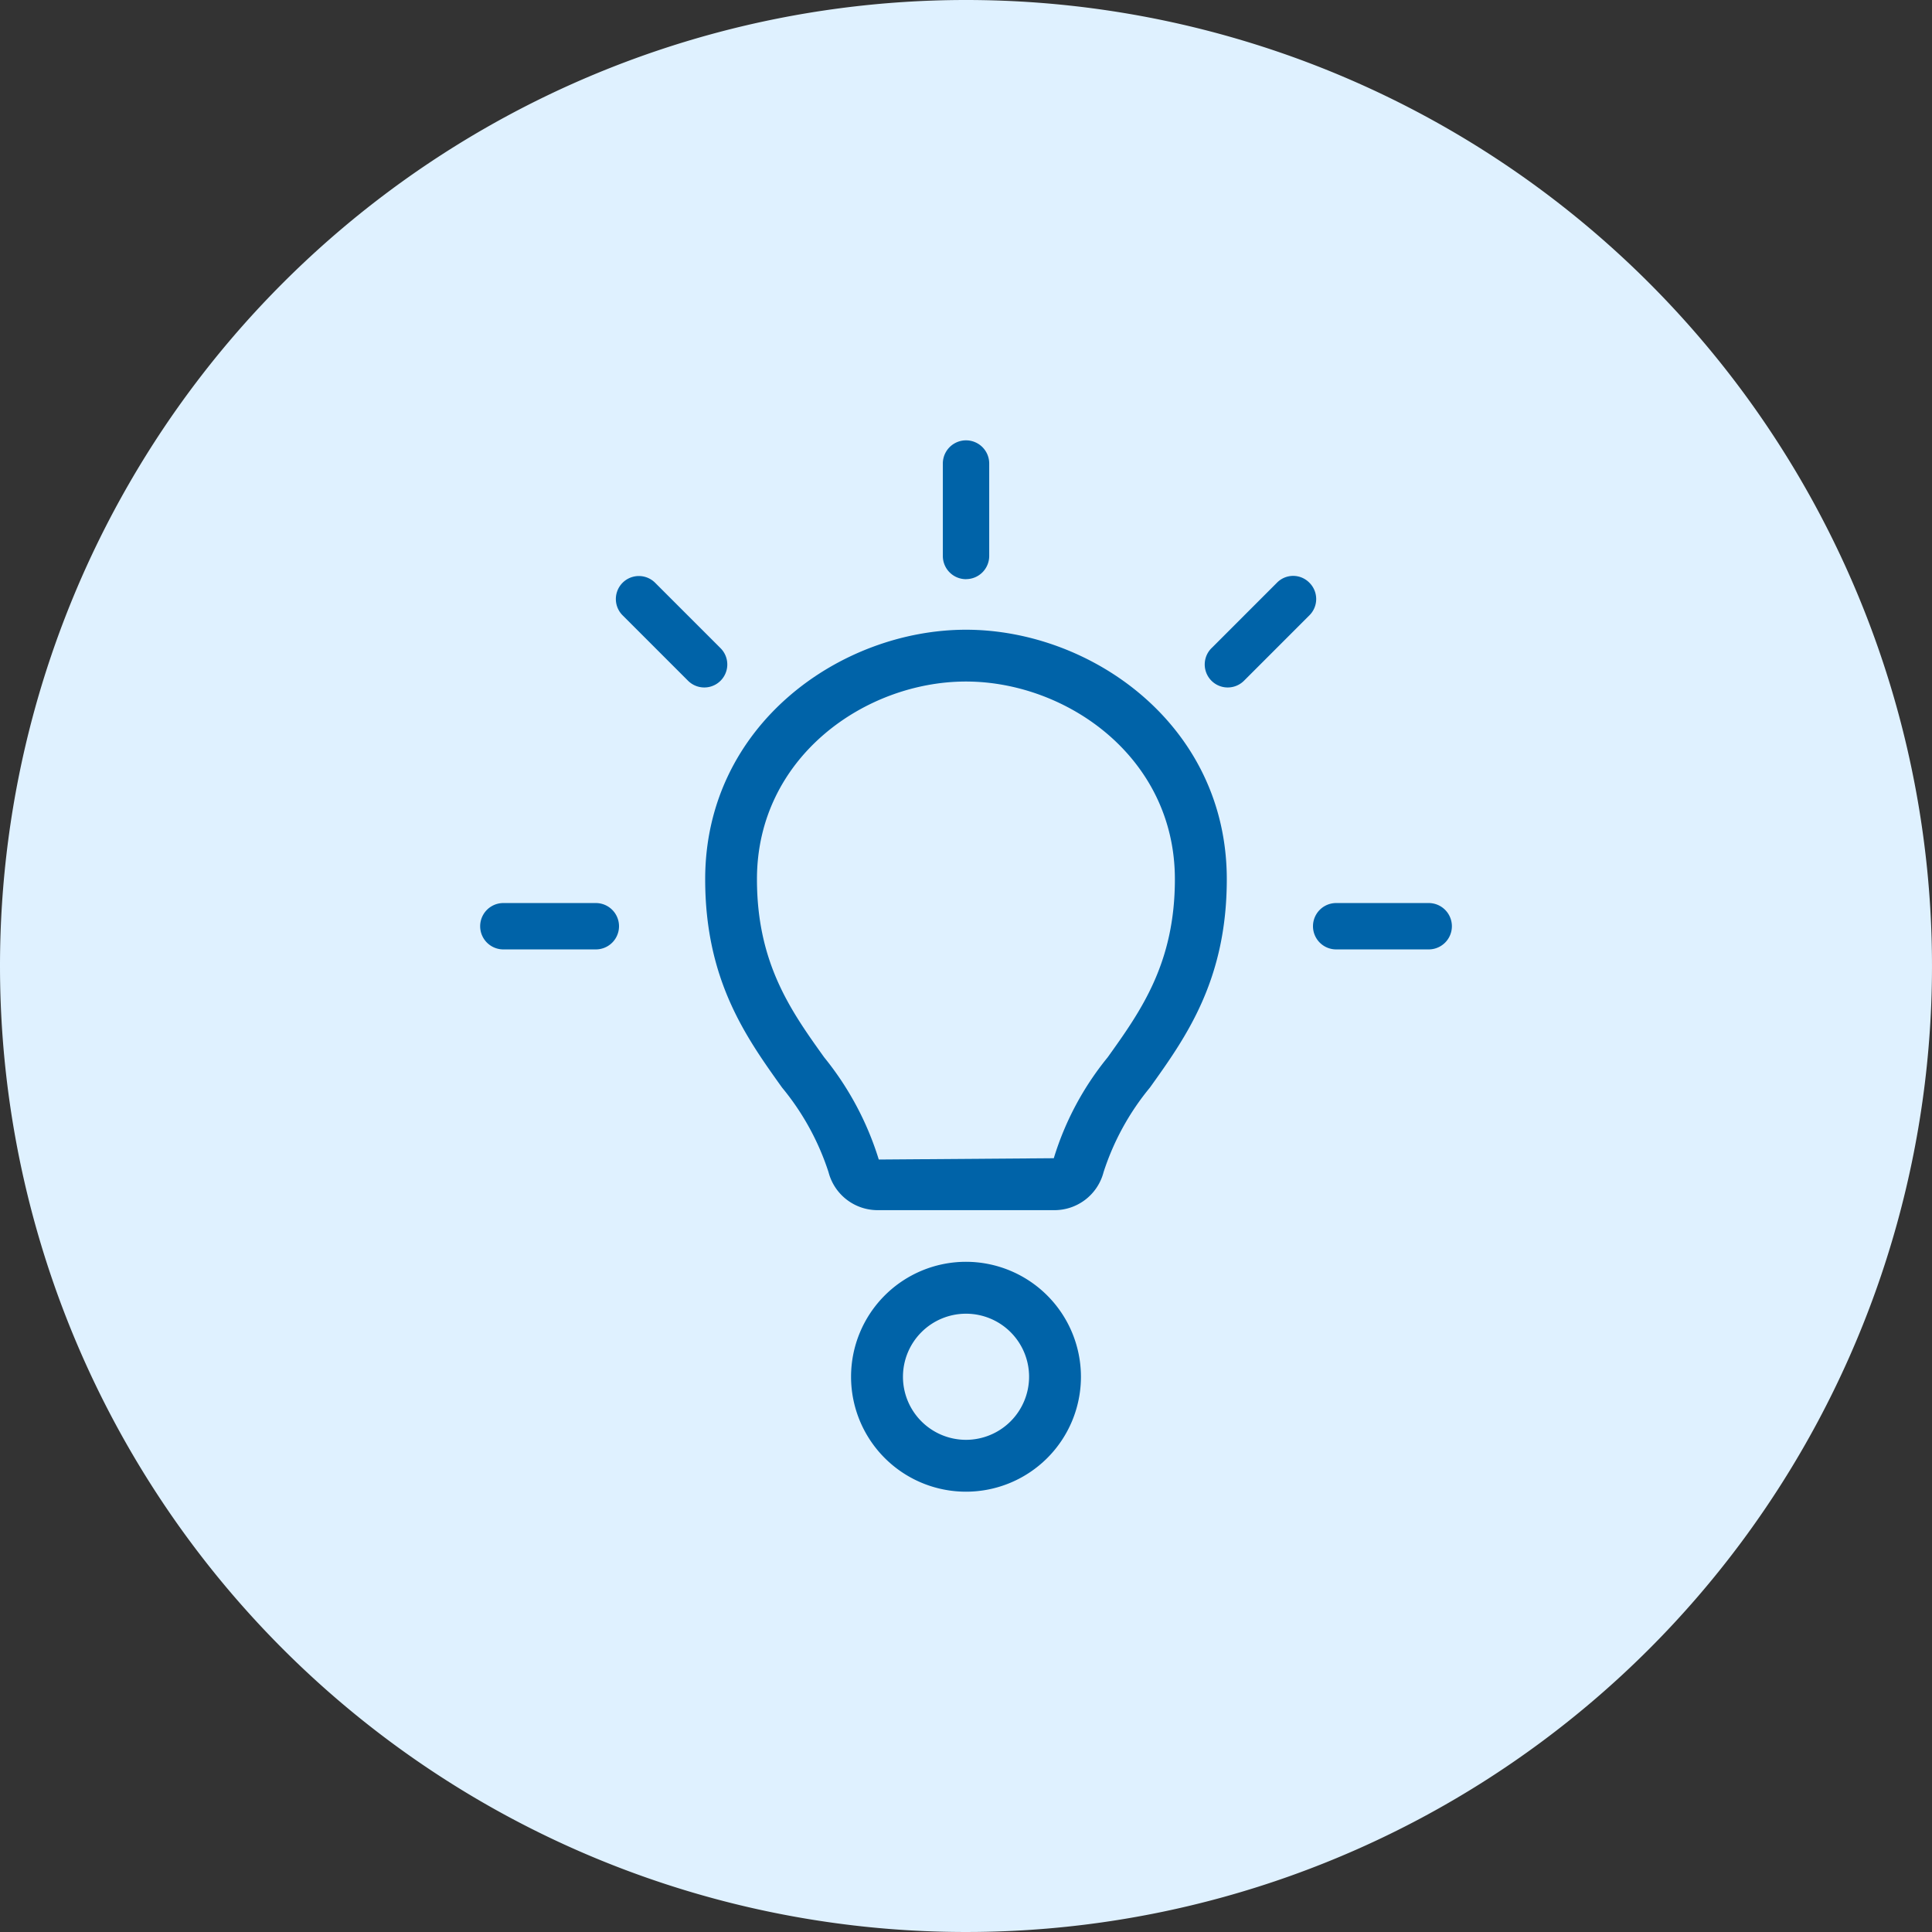 <svg xmlns="http://www.w3.org/2000/svg" xmlns:xlink="http://www.w3.org/1999/xlink" width="75" height="75" viewBox="0 0 75 75"><rect x="0" y="0" width="75" height="75" fill="#333333" stroke="none"/><defs><clipPath id="a"><path d="M9.742,17.039c0,5.842,3.871,7.594,4.758,11.126a.969.969,0,0,0,.949.712h6.822a.969.969,0,0,0,.949-.712c.887-3.532,4.758-5.284,4.758-11.126,0-5.084-4.484-8.68-9.118-8.68s-9.118,3.6-9.118,8.68m9.117-8.68h0Z" fill="none"/></clipPath><radialGradient id="b" cx="0.5" cy="0.5" r="0.473" gradientTransform="matrix(1.125, 0, 0, -1, 0.067, 3.163)" gradientUnits="objectBoundingBox"><stop offset="0" stop-color="#b2e599"/><stop offset="1" stop-color="#74bf44"/></radialGradient><clipPath id="c"><rect width="37.72" height="40.813" transform="translate(0 0)" fill="none"/></clipPath></defs><g transform="translate(-9.5)"><path d="M37.5,0A37.5,37.5,0,1,1,0,37.5,37.5,37.5,0,0,1,37.5,0Z" transform="translate(9.5)" fill="#dff1ff"/><g transform="translate(28.14 17.094)"><g opacity="0"><g clip-path="url(#a)"><rect width="18.236" height="20.518" transform="translate(9.742 8.359)" fill="url(#b)"/></g></g><g clip-path="url(#c)"><path d="M18.86,7.352c-4.869,0-10.125,3.7-10.125,9.686,0,3.915,1.586,6.132,2.984,8.087a10,10,0,0,1,1.805,3.286,1.968,1.968,0,0,0,1.925,1.473h6.822A1.97,1.97,0,0,0,24.2,28.41,9.962,9.962,0,0,1,26,25.125c1.4-1.955,2.984-4.172,2.984-8.087,0-5.982-5.256-9.686-10.125-9.686m5.5,16.6a11.488,11.488,0,0,0-2.091,3.916l-6.794.051a11.8,11.8,0,0,0-2.119-3.967c-1.283-1.793-2.61-3.647-2.61-6.916,0-4.738,4.21-7.673,8.112-7.673s8.112,2.935,8.112,7.673c0,3.269-1.327,5.123-2.61,6.916" fill="#0063a8"/><path d="M18.861,5.388a.9.9,0,0,0,.9-.9V.9a.9.9,0,0,0-1.8,0V4.49a.9.9,0,0,0,.9.9" fill="#0063a8"/><path d="M9.332,8.069l-2.54-2.54A.893.893,0,0,0,5.529,6.792l2.54,2.54A.893.893,0,0,0,9.332,8.069" fill="#0063a8"/><path d="M32.192,5.529a.88.88,0,0,0-1.263,0l-2.54,2.54a.893.893,0,0,0,1.263,1.263l2.54-2.54a.891.891,0,0,0,0-1.263" fill="#0063a8"/><path d="M4.49,17.962H.9a.9.9,0,1,0,0,1.8H4.49a.9.9,0,1,0,0-1.8" fill="#0063a8"/><path d="M36.822,17.962H33.23a.9.9,0,0,0,0,1.8h3.592a.9.9,0,1,0,0-1.8" fill="#0063a8"/><path d="M18.86,31.889a4.462,4.462,0,1,0,4.462,4.462,4.466,4.466,0,0,0-4.462-4.462m0,6.911a2.448,2.448,0,1,1,2.449-2.449A2.452,2.452,0,0,1,18.86,38.8" fill="#0063a8"/></g></g></g></svg>